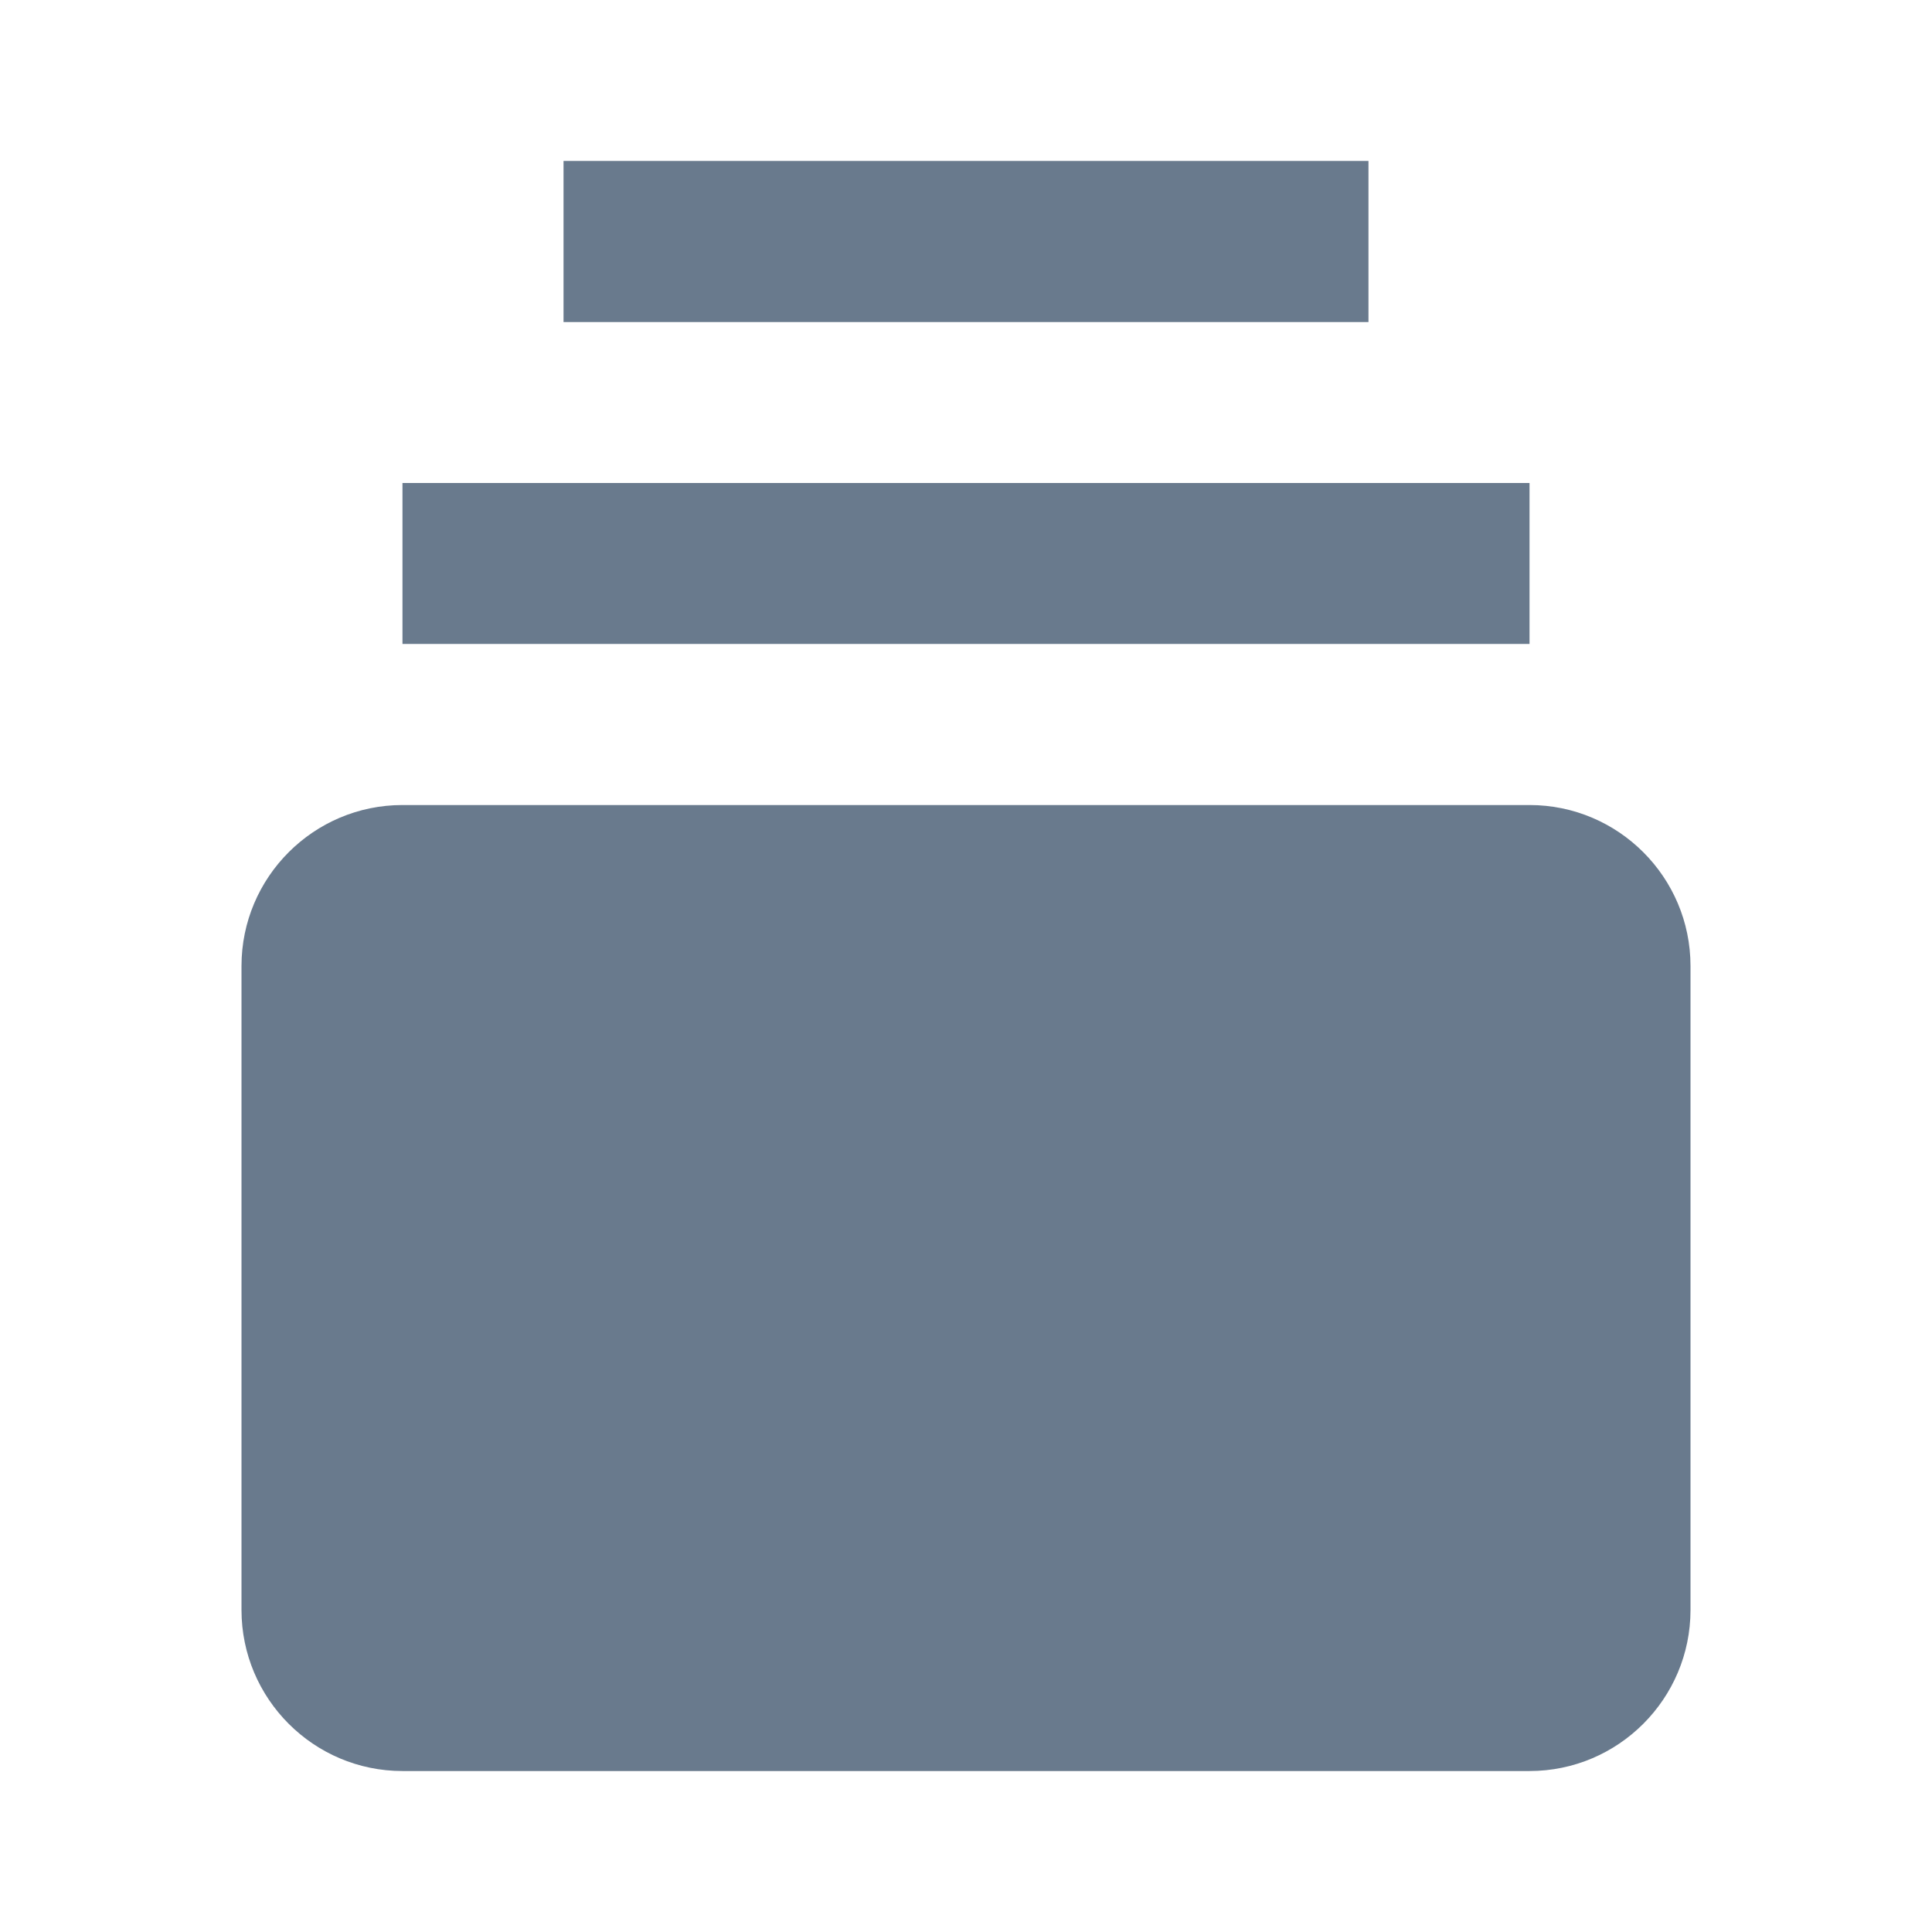 <svg width="22" height="22" viewBox="0 0 22 22" fill="none" xmlns="http://www.w3.org/2000/svg">
<path d="M17.417 9.167H4.583C3.572 9.167 2.75 9.989 2.75 11V18.333C2.75 19.344 3.572 20.167 4.583 20.167H17.417C18.428 20.167 19.25 19.344 19.25 18.333V11C19.25 9.989 18.428 9.167 17.417 9.167ZM4.583 5.5H17.417V7.333H4.583V5.5ZM6.417 1.833H15.583V3.667H6.417V1.833Z" fill="#697A8D"/>
</svg>
